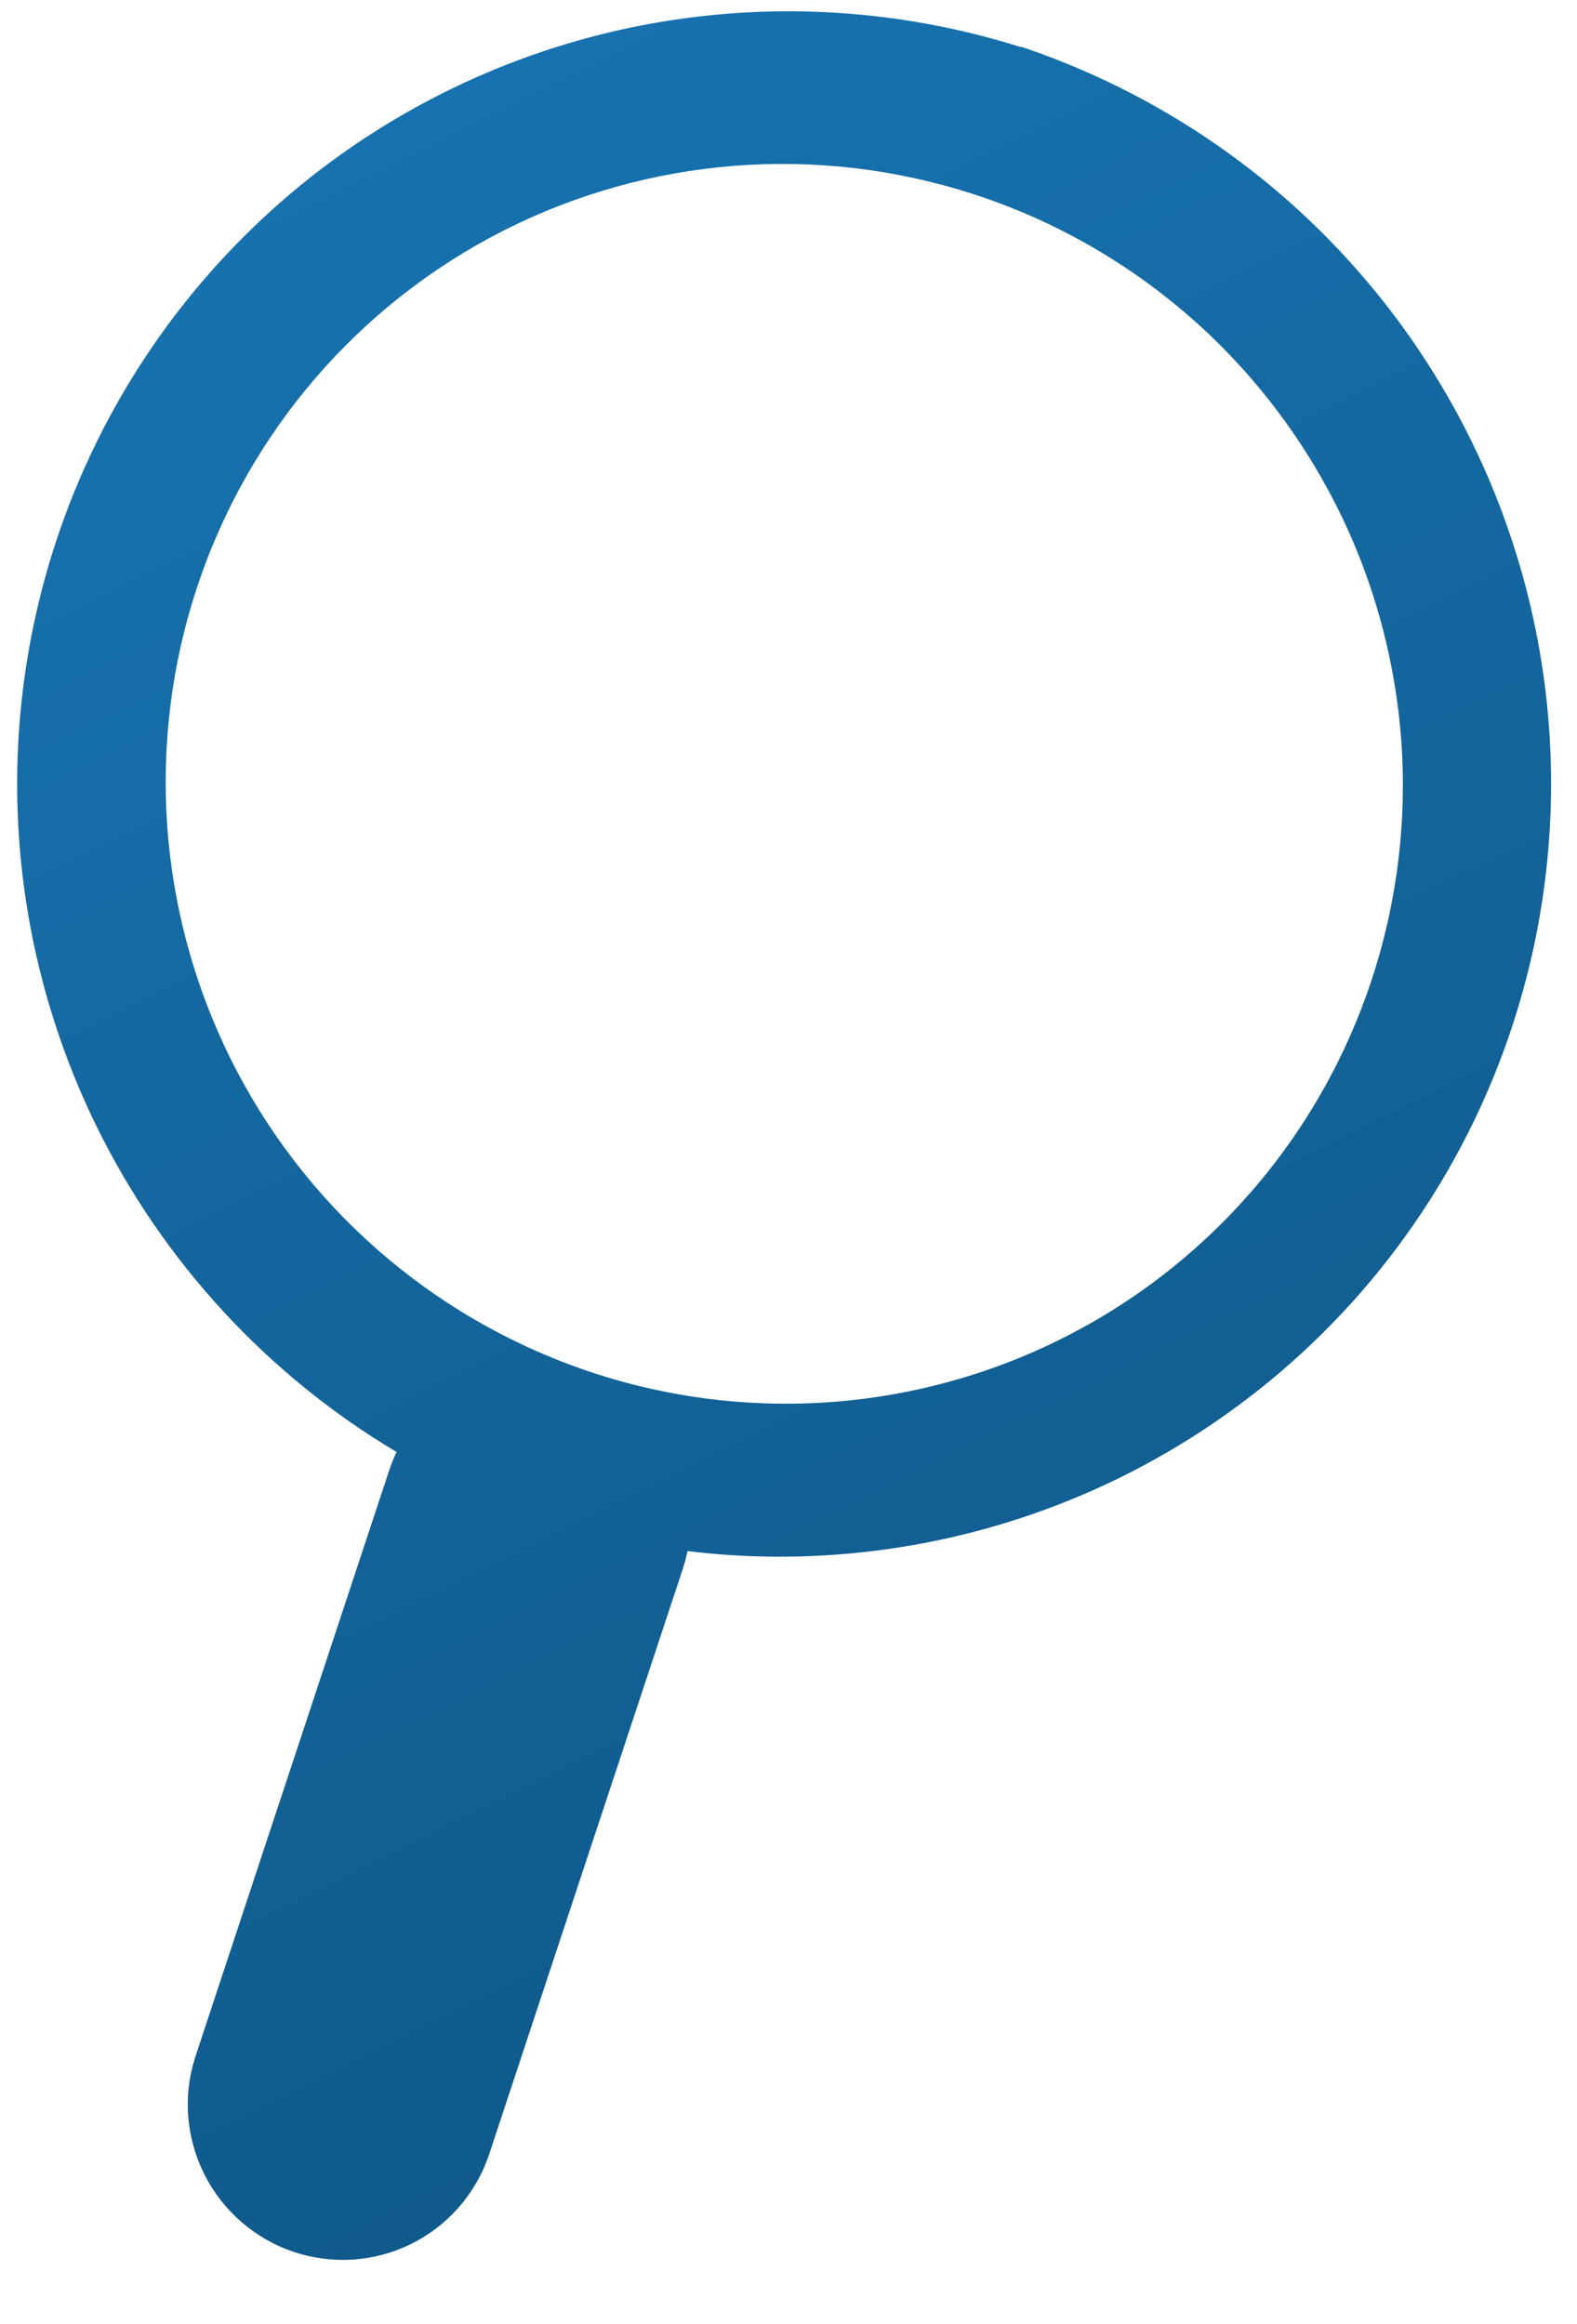 <svg width="19" height="28" viewBox="0 0 19 28" fill="none" xmlns="http://www.w3.org/2000/svg">
<path fill-rule="evenodd" clip-rule="evenodd" d="M15.462 2.369C14.536 1.565 13.461 0.951 12.3 0.562L12.298 0.567C9.966 -0.168 7.442 0.043 5.269 1.155C3.095 2.267 1.447 4.191 0.679 6.512C-0.089 8.834 0.085 11.367 1.162 13.567C1.968 15.211 3.229 16.57 4.778 17.493C4.744 17.564 4.714 17.638 4.689 17.714L2.347 24.798C2.201 25.265 2.245 25.771 2.468 26.207C2.691 26.643 3.076 26.975 3.54 27.13C4.003 27.285 4.509 27.252 4.947 27.037C5.386 26.822 5.722 26.443 5.884 25.982L8.228 18.897C8.25 18.828 8.269 18.758 8.283 18.687C8.868 18.758 9.459 18.773 10.049 18.731C11.269 18.645 12.46 18.319 13.553 17.772C14.646 17.224 15.621 16.466 16.421 15.541C17.221 14.615 17.831 13.54 18.215 12.377C18.6 11.214 18.752 9.986 18.663 8.763C18.612 8.061 18.482 7.368 18.276 6.698C18.124 6.201 17.93 5.716 17.696 5.249C17.147 4.152 16.387 3.173 15.462 2.369ZM9.93 16.897C8.946 16.958 7.959 16.823 7.027 16.499C5.172 15.855 3.642 14.505 2.771 12.741C1.9 10.976 1.757 8.941 2.374 7.076C2.991 5.211 4.317 3.667 6.065 2.779C7.814 1.892 9.843 1.732 11.713 2.334C12.652 2.636 13.522 3.122 14.274 3.764C14.689 4.118 15.063 4.517 15.39 4.951C15.655 5.302 15.889 5.677 16.09 6.071C16.335 6.553 16.526 7.058 16.661 7.579C16.773 8.01 16.847 8.452 16.881 8.898C16.955 9.884 16.834 10.873 16.524 11.81C16.214 12.747 15.722 13.613 15.076 14.356C14.429 15.1 13.642 15.708 12.758 16.144C12.28 16.38 11.779 16.563 11.264 16.691C10.828 16.8 10.382 16.869 9.93 16.897Z" fill="url(#paint0_linear_15_813)"/>
<defs>
<linearGradient id="paint0_linear_15_813" x1="3.283" y1="2.148" x2="13.58" y2="22.715" gradientUnits="userSpaceOnUse">
<stop stop-color="#1772AF"/>
<stop offset="1" stop-color="#105A8C"/>
</linearGradient>
</defs>
</svg>
